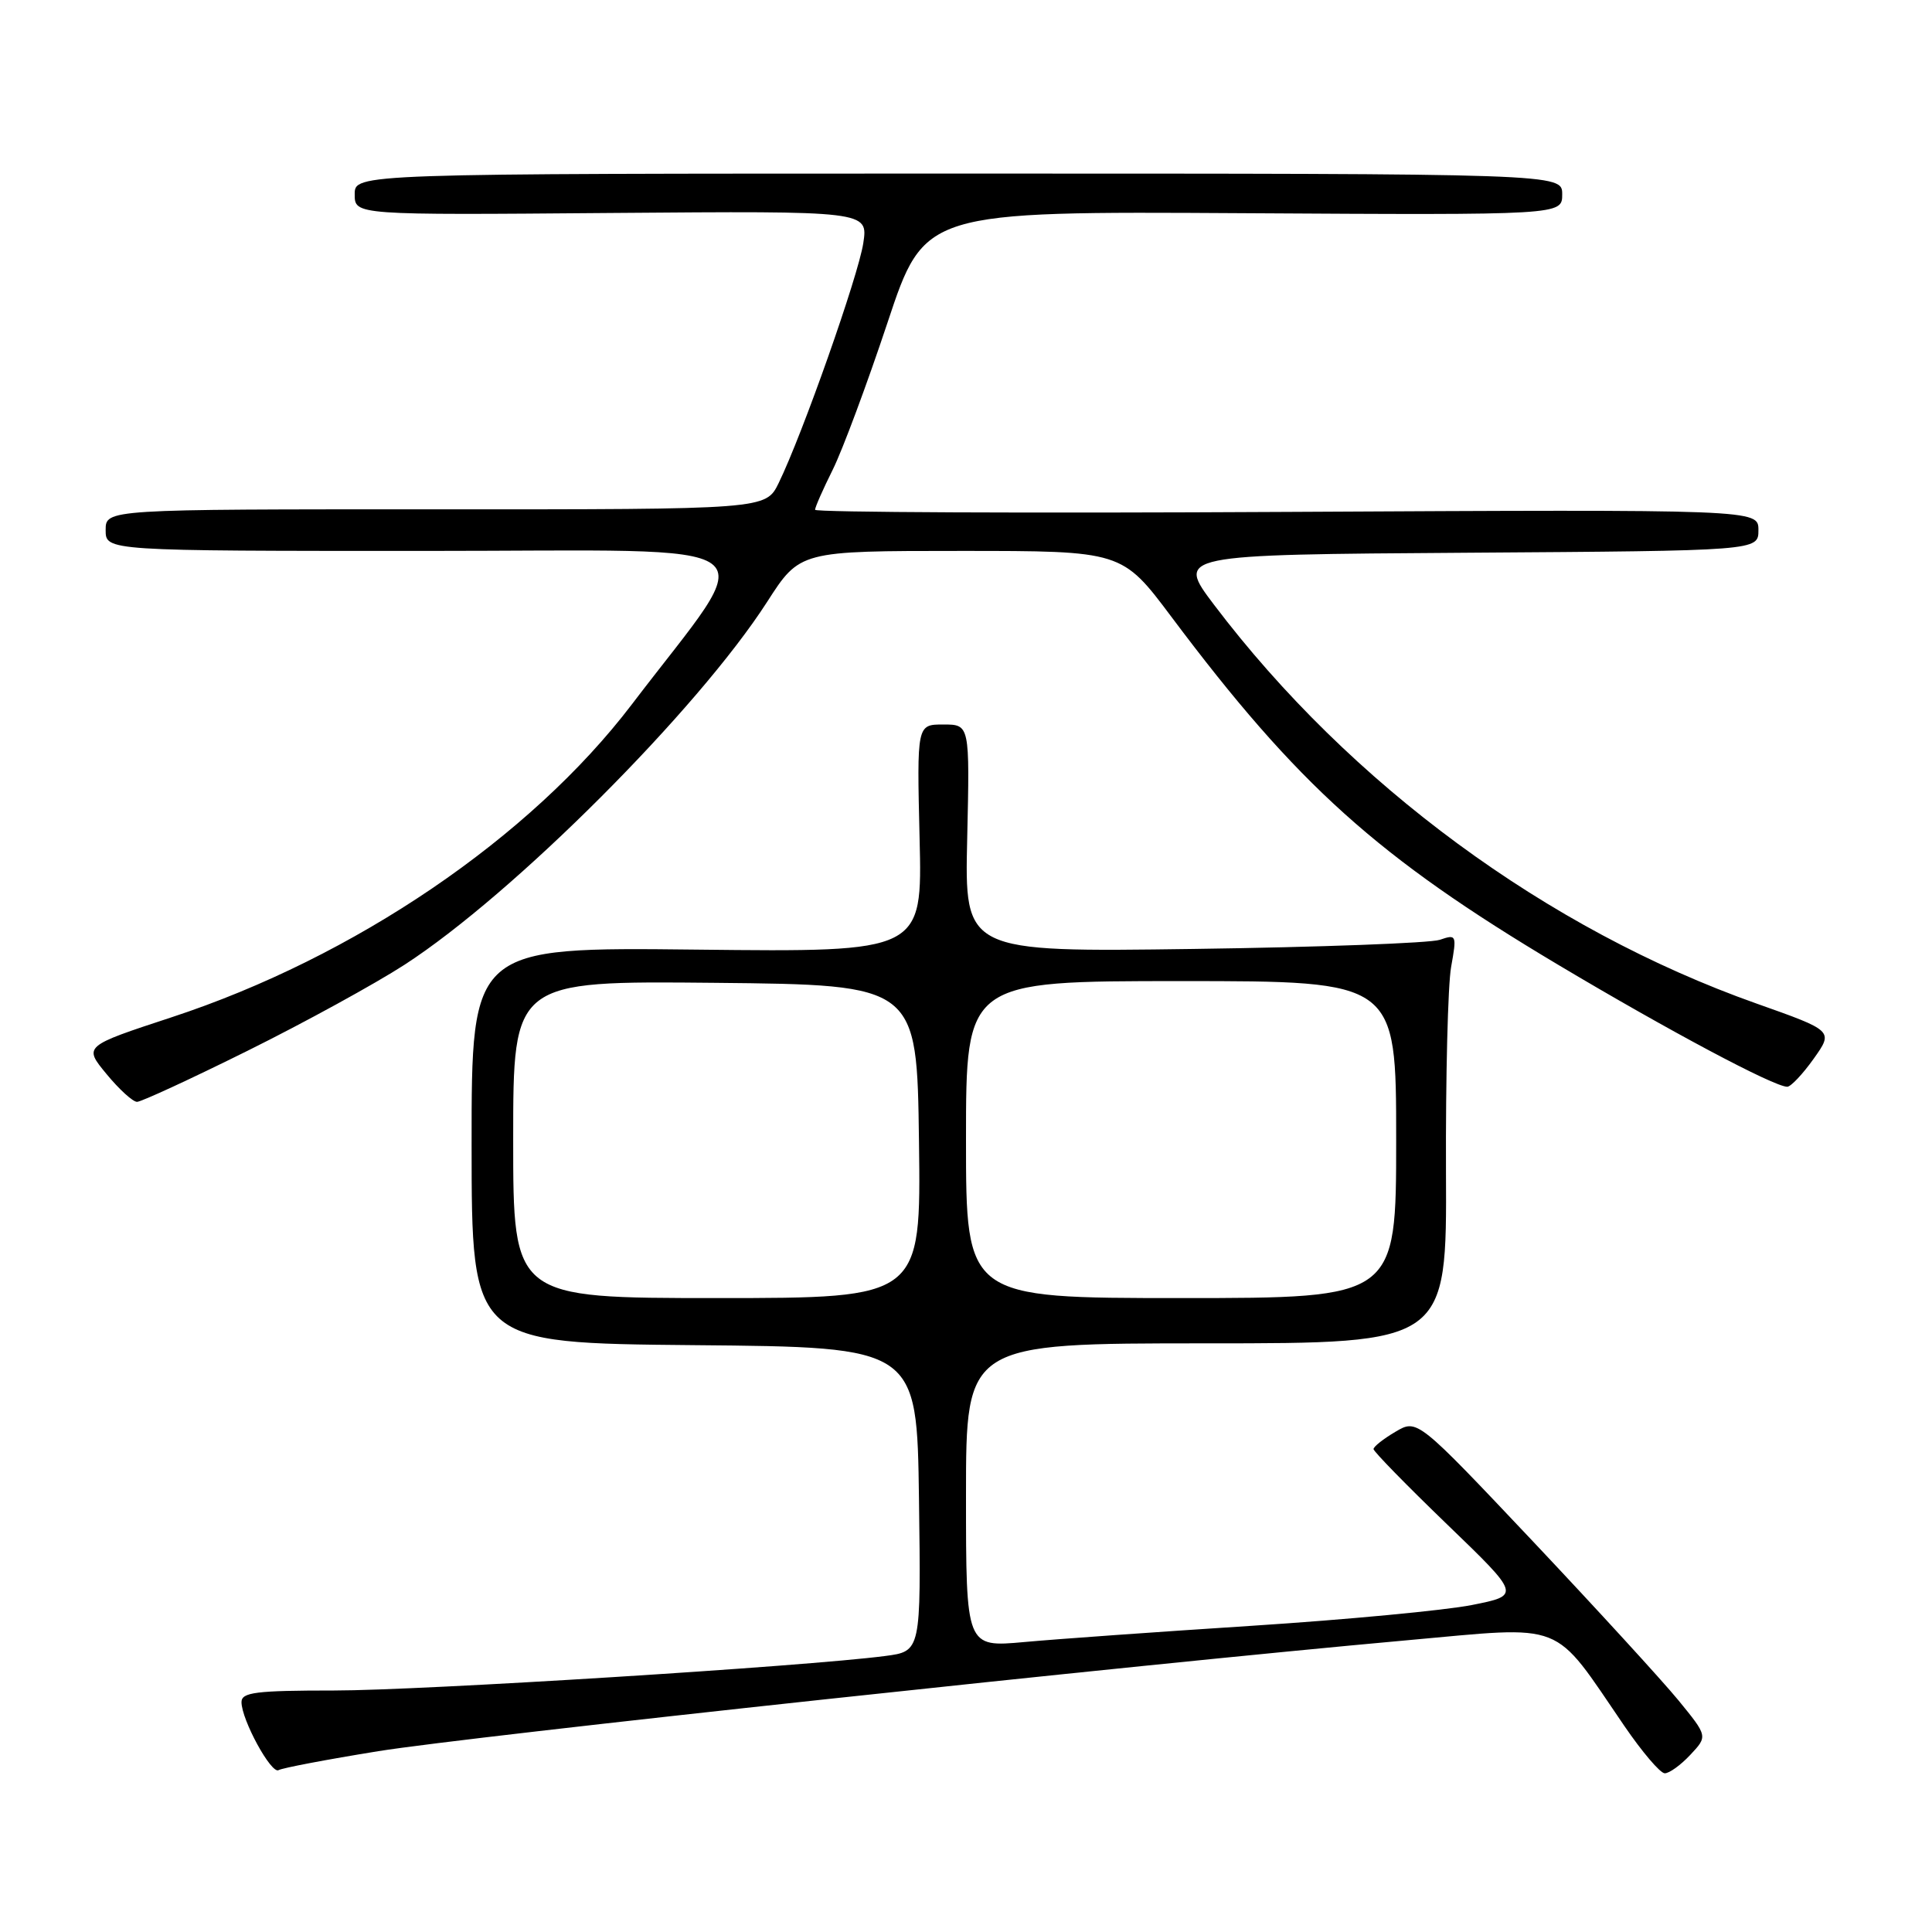 <?xml version="1.0" encoding="UTF-8" standalone="no"?>
<!DOCTYPE svg PUBLIC "-//W3C//DTD SVG 1.1//EN" "http://www.w3.org/Graphics/SVG/1.1/DTD/svg11.dtd" >
<svg xmlns="http://www.w3.org/2000/svg" xmlns:xlink="http://www.w3.org/1999/xlink" version="1.1" viewBox="0 0 256 256">
 <g >
 <path fill="currentColor"
d=" M 50.13 232.04 C 62.36 230.07 149.85 220.64 186.38 217.35 C 207.76 215.43 205.57 214.57 215.25 228.72 C 217.59 232.14 219.98 234.95 220.58 234.97 C 221.17 234.99 222.70 233.89 223.97 232.53 C 226.29 230.06 226.29 230.06 222.40 225.30 C 220.25 222.68 211.59 213.22 203.15 204.27 C 187.79 188.01 187.79 188.01 184.90 189.72 C 183.30 190.66 182.00 191.69 182.00 192.01 C 182.00 192.33 186.39 196.82 191.75 201.99 C 201.50 211.39 201.50 211.39 195.00 212.68 C 191.43 213.38 178.35 214.62 165.96 215.42 C 153.56 216.22 139.94 217.19 135.71 217.58 C 128.00 218.28 128.00 218.28 128.00 198.14 C 128.00 178.00 128.00 178.00 159.85 178.00 C 191.71 178.00 191.71 178.00 191.60 155.25 C 191.55 142.74 191.85 130.53 192.28 128.13 C 193.04 123.88 193.00 123.77 190.78 124.53 C 189.53 124.96 174.85 125.51 158.16 125.74 C 127.81 126.16 127.81 126.16 128.16 111.08 C 128.50 96.00 128.50 96.00 124.99 96.00 C 121.49 96.00 121.49 96.00 121.85 111.08 C 122.22 126.16 122.22 126.16 92.35 125.83 C 62.48 125.50 62.48 125.50 62.49 151.74 C 62.50 177.97 62.50 177.97 92.00 178.24 C 121.50 178.50 121.50 178.50 121.77 198.65 C 122.04 218.81 122.04 218.81 117.27 219.43 C 106.75 220.81 55.79 224.00 44.28 224.00 C 33.89 224.00 32.00 224.24 32.00 225.54 C 32.00 227.88 35.96 235.14 36.92 234.55 C 37.38 234.27 43.32 233.14 50.13 232.04 Z  M 32.83 139.22 C 40.35 135.49 49.70 130.36 53.61 127.83 C 68.05 118.47 92.46 94.04 101.65 79.75 C 105.99 73.00 105.99 73.00 127.33 73.00 C 148.67 73.00 148.67 73.00 155.23 81.75 C 171.94 104.05 182.52 113.57 206.50 127.86 C 221.09 136.56 235.06 144.00 236.82 144.00 C 237.29 144.00 238.87 142.33 240.32 140.29 C 242.95 136.59 242.95 136.59 232.73 132.97 C 205.01 123.15 178.90 103.95 160.87 80.14 C 155.85 73.50 155.85 73.50 194.42 73.24 C 233.00 72.98 233.00 72.98 233.00 70.24 C 233.00 67.50 233.00 67.50 170.50 67.83 C 136.13 68.02 108.00 67.89 108.00 67.55 C 108.00 67.21 109.06 64.81 110.35 62.22 C 111.64 59.62 114.90 50.86 117.60 42.75 C 122.50 28.00 122.50 28.00 164.75 28.25 C 207.00 28.50 207.00 28.50 207.00 25.75 C 207.00 23.00 207.00 23.00 127.00 23.00 C 47.00 23.00 47.00 23.00 47.00 25.75 C 47.00 28.50 47.00 28.50 81.02 28.22 C 115.03 27.95 115.03 27.95 114.39 32.22 C 113.73 36.55 106.33 57.55 103.18 64.00 C 101.47 67.50 101.47 67.50 57.74 67.49 C 14.00 67.48 14.00 67.48 14.00 70.24 C 14.00 73.00 14.00 73.00 56.46 73.00 C 103.89 73.00 100.90 70.77 83.71 93.35 C 70.26 111.01 46.97 126.84 22.72 134.80 C 11.07 138.63 11.07 138.63 14.11 142.31 C 15.78 144.34 17.60 146.00 18.16 146.00 C 18.71 146.00 25.32 142.95 32.83 139.22 Z  M 68.00 150.98 C 68.00 129.97 68.00 129.97 94.75 130.23 C 121.50 130.50 121.50 130.50 121.77 151.25 C 122.04 172.00 122.04 172.00 95.02 172.00 C 68.00 172.00 68.00 172.00 68.00 150.98 Z  M 128.00 151.00 C 128.00 130.00 128.00 130.00 156.50 130.00 C 185.00 130.00 185.00 130.00 185.00 151.00 C 185.00 172.00 185.00 172.00 156.50 172.00 C 128.00 172.00 128.00 172.00 128.00 151.00 Z "/>
</g>
</svg>